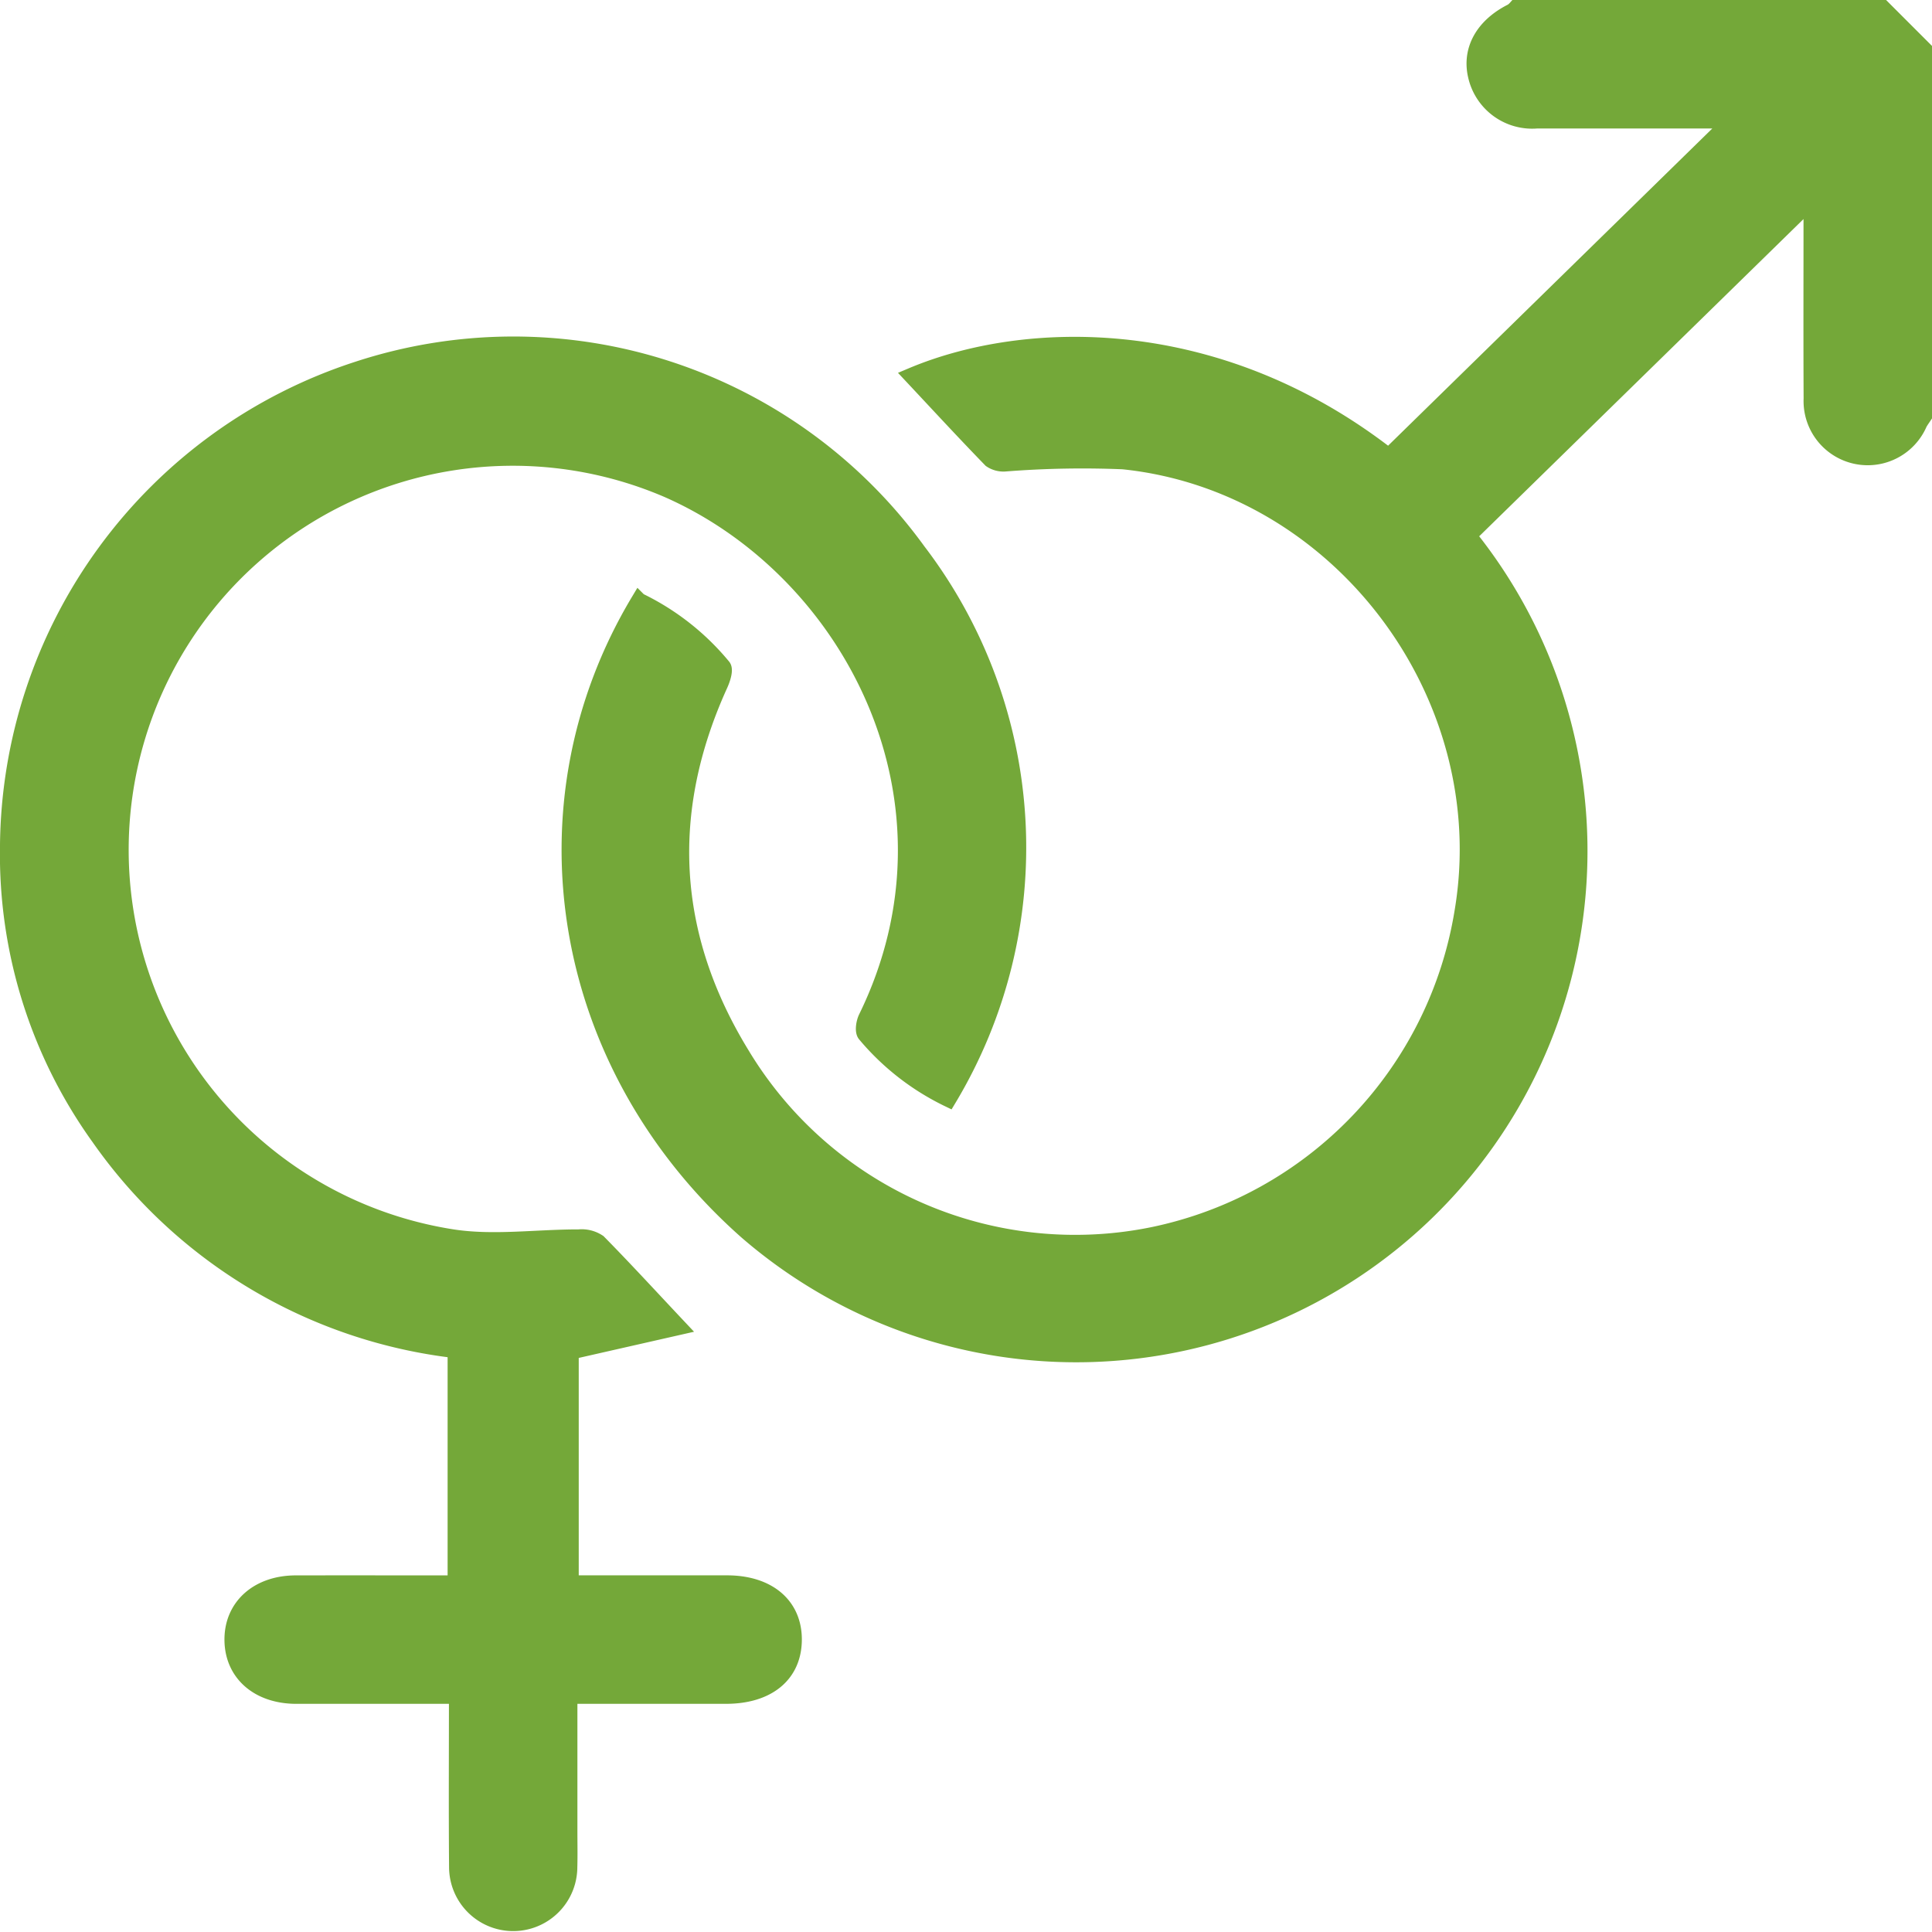 <svg xmlns="http://www.w3.org/2000/svg" width="119" height="119.004" viewBox="0 0 119 119.004">
  <g id="Grupo_487" data-name="Grupo 487" transform="translate(-206.747 -35.695)">
    <path id="Trazado_490" data-name="Trazado 490" d="M323.779,61.318c-.1.151-.21.3-.293.456a3.452,3.452,0,0,1-6.615-1.525c-.019-3.687-.006-7.375-.006-11.062V48c-7.191,7.034-14.173,13.863-21.148,20.685a30.994,30.994,0,0,1-44.434,42.861c-11.6-10.256-14.18-26.271-6.645-38.838A15.347,15.347,0,0,1,249.8,76.76c.158.19-.034.769-.19,1.109-3.56,7.829-3.139,15.45,1.341,22.767a23.982,23.982,0,0,0,25.329,11.138,24.318,24.318,0,0,0,19.091-19.939c2.235-13.3-7.565-26.36-20.924-27.734a60.66,60.66,0,0,0-7.217.132,1.373,1.373,0,0,1-.915-.227c-1.651-1.7-3.262-3.449-4.87-5.164,6.949-2.93,18.761-3.3,29.372,4.966l21.157-20.7H304.91c-1.652,0-3.3.006-4.955,0a3.54,3.54,0,0,1-3.755-2.737c-.38-1.605.448-3.083,2.214-3.962a1.33,1.33,0,0,0,.243-.214h22.586l2.536,2.536Z" transform="translate(1.468 0)" fill="#74a839" stroke="#74a839" stroke-width="1"/>
    <path id="Trazado_491" data-name="Trazado 491" d="M248.533,116.55l-6.639,1.507v14.291h2.141q3.745,0,7.49,0c2.536,0,4.13,1.356,4.111,3.484s-1.6,3.428-4.168,3.43q-4.206,0-8.412,0h-1.244v8.362c0,.73.016,1.46-.005,2.189a3.45,3.45,0,1,1-6.9-.005c-.03-3.455-.008-6.91-.008-10.545h-1.367q-4.262,0-8.527,0c-2.346,0-3.917-1.383-3.933-3.434s1.563-3.473,3.887-3.478c3.259-.006,6.52,0,9.858,0V117.97a31.18,31.18,0,0,1-21.947-13.077,29.866,29.866,0,0,1-5.624-17.93A31.129,31.129,0,0,1,228.77,57.579a30.76,30.76,0,0,1,34.518,11.195,30.066,30.066,0,0,1,1.876,33.726,15.388,15.388,0,0,1-5.113-3.981c-.16-.189-.076-.718.065-1.008,6.519-13.326-.895-27.531-12.213-32.53a24.159,24.159,0,1,0-13.292,46.053c2.536.391,5.189,0,7.788.006a1.84,1.84,0,0,1,1.2.3C245.212,112.978,246.766,114.673,248.533,116.55Z" transform="translate(0 0.879)" fill="#74a839" stroke="#74a839" stroke-width="1"/>
  </g>
</svg>
